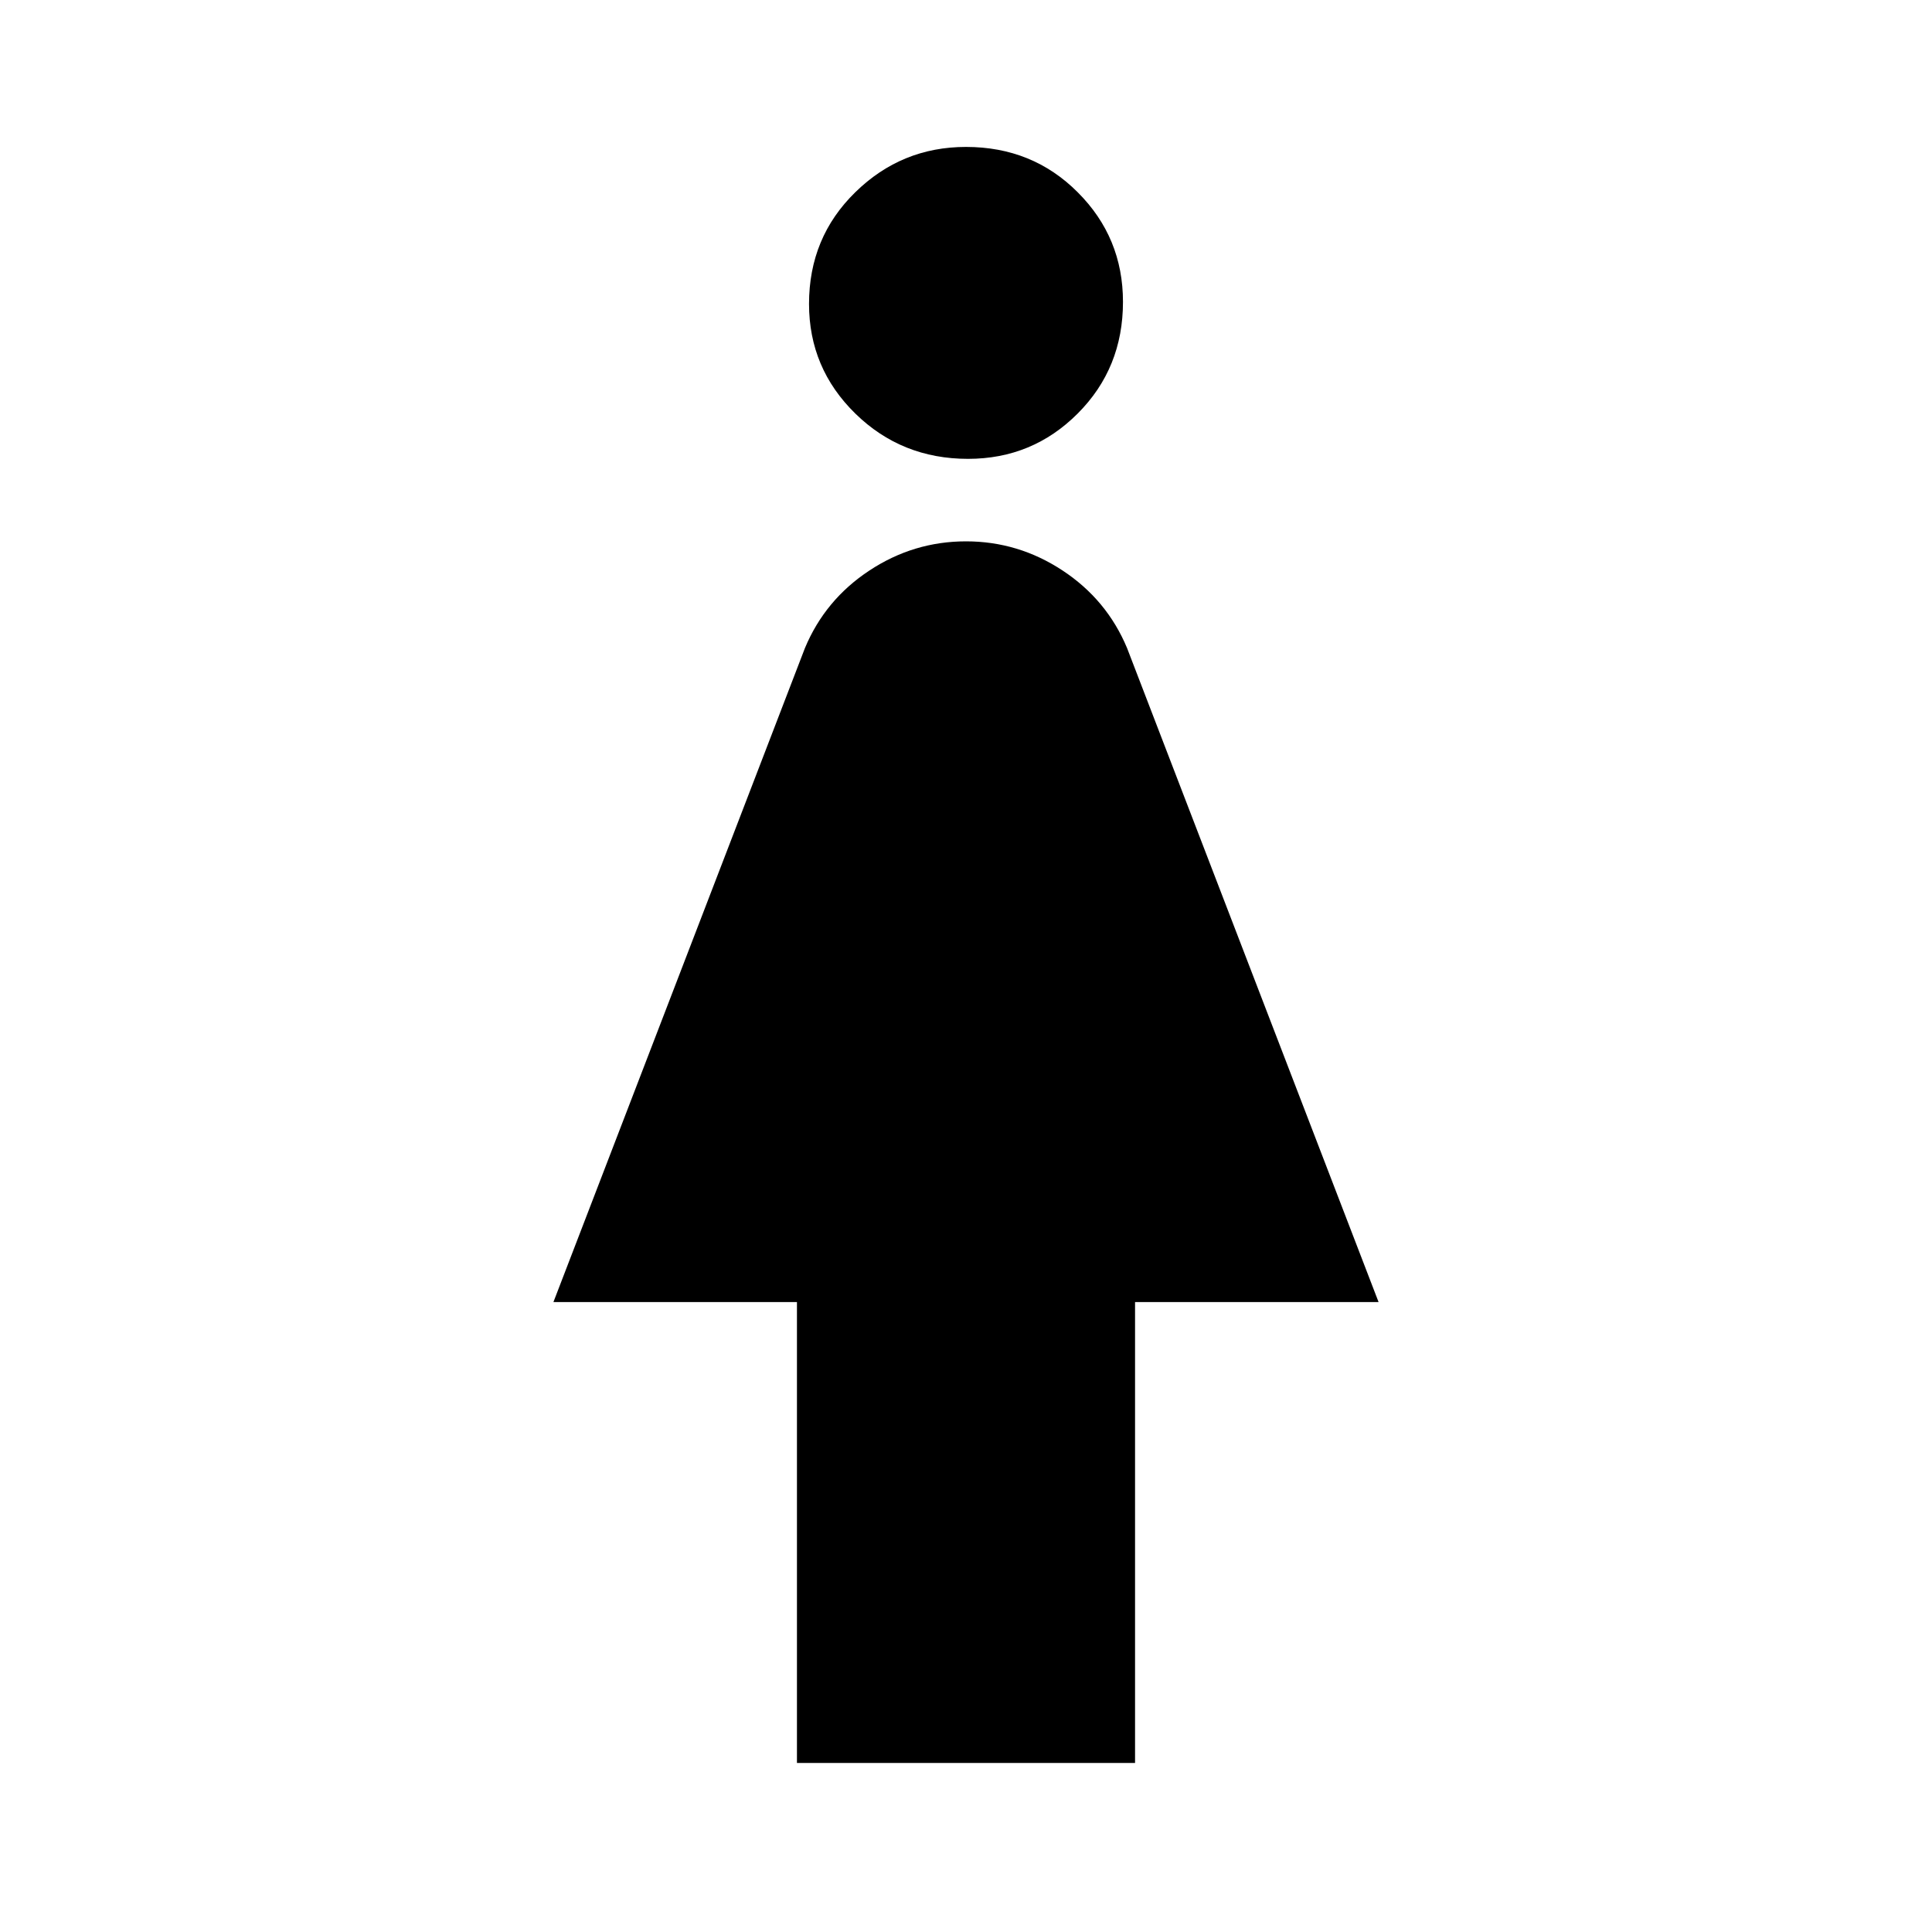 <svg xmlns="http://www.w3.org/2000/svg" height="20" width="20"><path d="M8.25 18.25V13.479H5.729L8.333 6.708Q8.542 6.208 9 5.906Q9.458 5.604 10 5.604Q10.542 5.604 11 5.906Q11.458 6.208 11.667 6.708L14.271 13.479H11.75V18.25ZM10.021 4.75Q9.333 4.75 8.854 4.281Q8.375 3.812 8.375 3.146Q8.375 2.458 8.854 1.99Q9.333 1.521 10 1.521Q10.688 1.521 11.156 1.99Q11.625 2.458 11.625 3.125Q11.625 3.812 11.156 4.281Q10.688 4.75 10.021 4.75Z"/></svg>